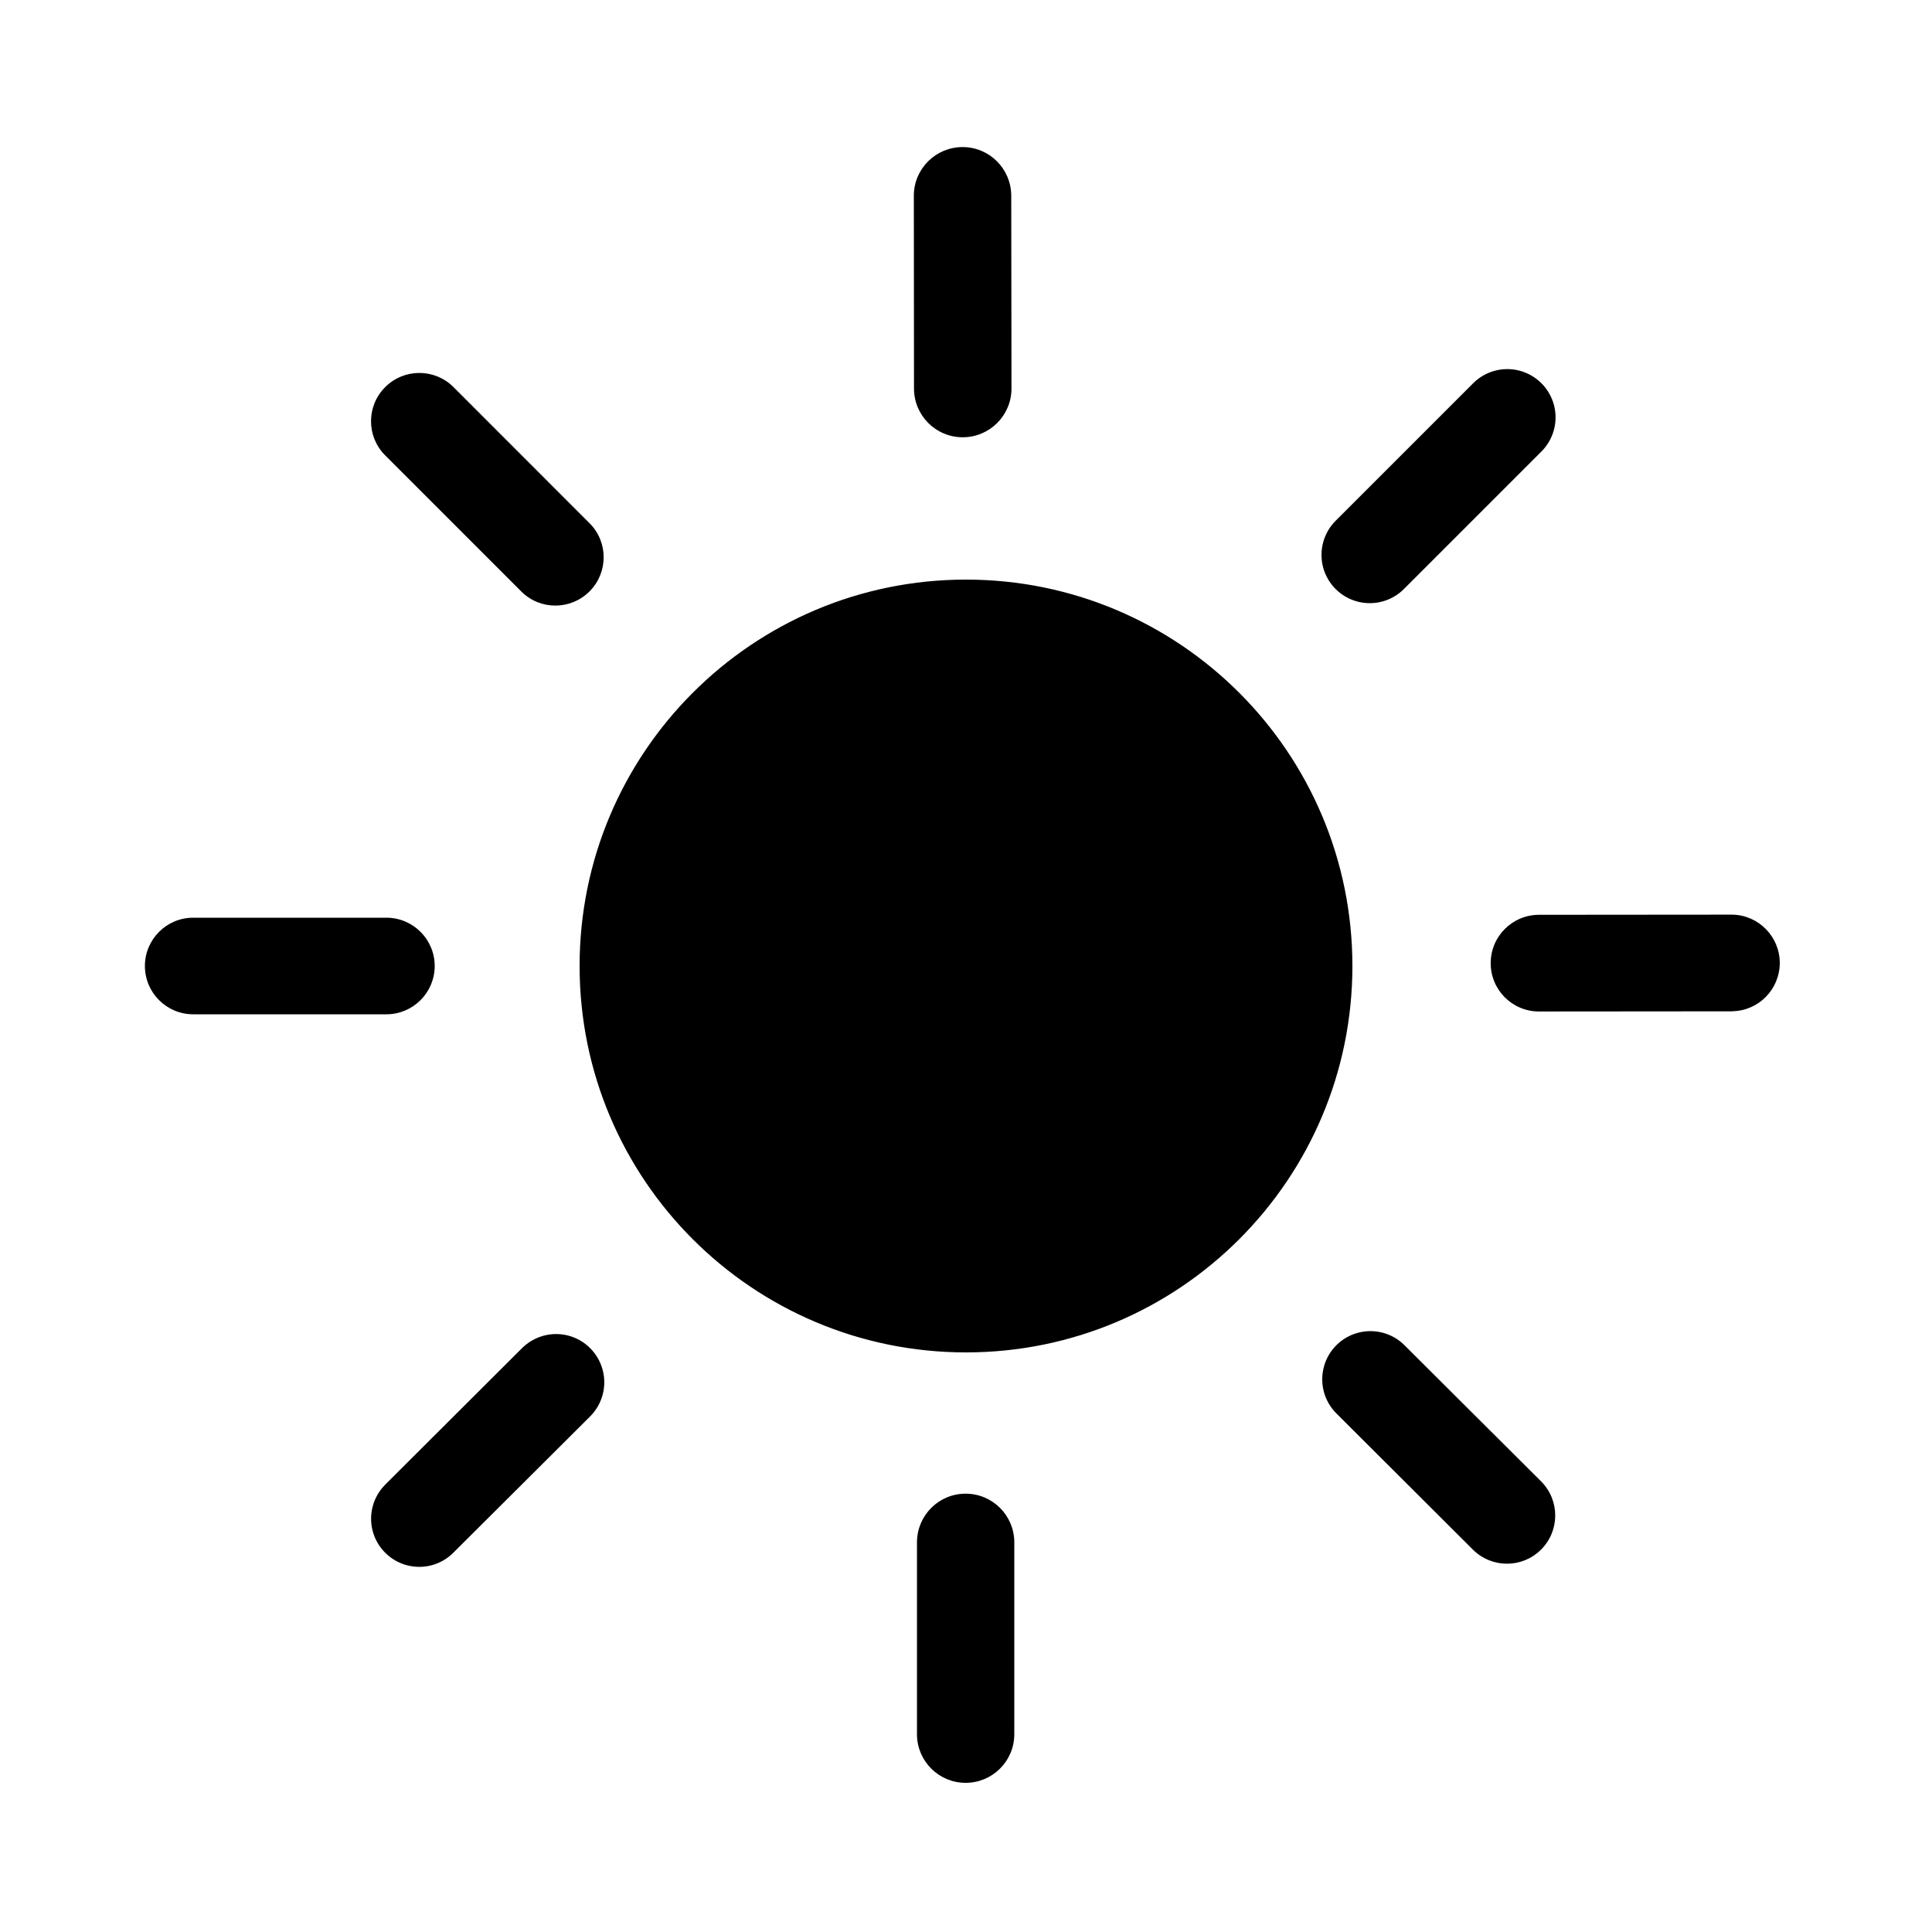 <?xml version="1.0" encoding="UTF-8"?>
<svg width="24px" height="24px" viewBox="0 0 24 24" version="1.1" xmlns="http://www.w3.org/2000/svg" xmlns:xlink="http://www.w3.org/1999/xlink">
    <title>icons/functional_UI/A-E/mdpi/ic_Brightness</title>
    <g id="icons/functional_UI/A-E/ic_Brightness" stroke="none" stroke-width="1" fill="none" fill-rule="evenodd">
        <path d="M12,7.2 C14.651,7.2 16.8,9.349 16.8,12 C16.8,14.651 14.651,16.8 12,16.8 C9.349,16.8 7.2,14.651 7.2,12 C7.2,9.349 9.349,7.2 12,7.2 Z M2.4,11.4 L4.8,11.4 C5.131,11.4 5.4,11.669 5.4,12 C5.4,12.331 5.131,12.6 4.8,12.6 L2.4,12.6 C2.069,12.6 1.8,12.331 1.8,12 C1.8,11.669 2.069,11.4 2.4,11.4 Z M5.629,4.804 L7.326,6.502 C7.558,6.736 7.556,7.114 7.323,7.347 C7.09,7.58 6.712,7.582 6.478,7.35 L4.781,5.653 C4.55,5.418 4.552,5.041 4.785,4.809 C5.017,4.576 5.394,4.574 5.629,4.804 L5.629,4.804 Z M19.144,5.613 L17.444,7.313 C17.293,7.467 17.071,7.528 16.863,7.473 C16.654,7.418 16.491,7.255 16.436,7.047 C16.381,6.838 16.442,6.616 16.596,6.465 L18.296,4.765 C18.447,4.611 18.669,4.55 18.878,4.605 C19.086,4.661 19.249,4.823 19.304,5.032 C19.359,5.24 19.298,5.462 19.144,5.613 L19.144,5.613 Z M18.296,19.249 L16.6,17.557 C16.449,17.406 16.39,17.185 16.446,16.979 C16.501,16.772 16.663,16.611 16.87,16.556 C17.076,16.501 17.297,16.56 17.448,16.712 L19.145,18.403 C19.378,18.637 19.378,19.017 19.143,19.25 C18.909,19.484 18.53,19.483 18.296,19.249 Z M4.785,18.443 L6.484,16.748 C6.635,16.597 6.856,16.537 7.062,16.592 C7.269,16.647 7.43,16.809 7.486,17.015 C7.542,17.222 7.483,17.442 7.332,17.594 L5.632,19.288 C5.481,19.44 5.261,19.499 5.054,19.444 C4.848,19.389 4.686,19.228 4.63,19.021 C4.575,18.815 4.634,18.594 4.785,18.443 L4.785,18.443 Z M21.519,12.563 L19.117,12.565 C18.786,12.565 18.517,12.296 18.518,11.964 C18.518,11.632 18.787,11.364 19.119,11.364 L21.52,11.362 C21.847,11.368 22.109,11.636 22.109,11.963 C22.108,12.29 21.846,12.557 21.519,12.562 L21.519,12.563 Z M11.391,21.552 L11.391,19.151 C11.396,18.82 11.665,18.555 11.995,18.555 C12.326,18.555 12.595,18.82 12.6,19.151 L12.6,21.552 C12.595,21.882 12.326,22.147 11.995,22.147 C11.665,22.147 11.396,21.882 11.391,21.552 L11.391,21.552 Z M12.562,2.425 L12.565,4.828 C12.564,5.162 12.293,5.432 11.959,5.432 C11.625,5.432 11.354,5.161 11.354,4.826 L11.352,2.424 C11.356,2.093 11.626,1.827 11.958,1.827 C12.289,1.827 12.558,2.094 12.562,2.425 L12.562,2.425 Z" fill="#000000"></path>
    </g>
</svg>
